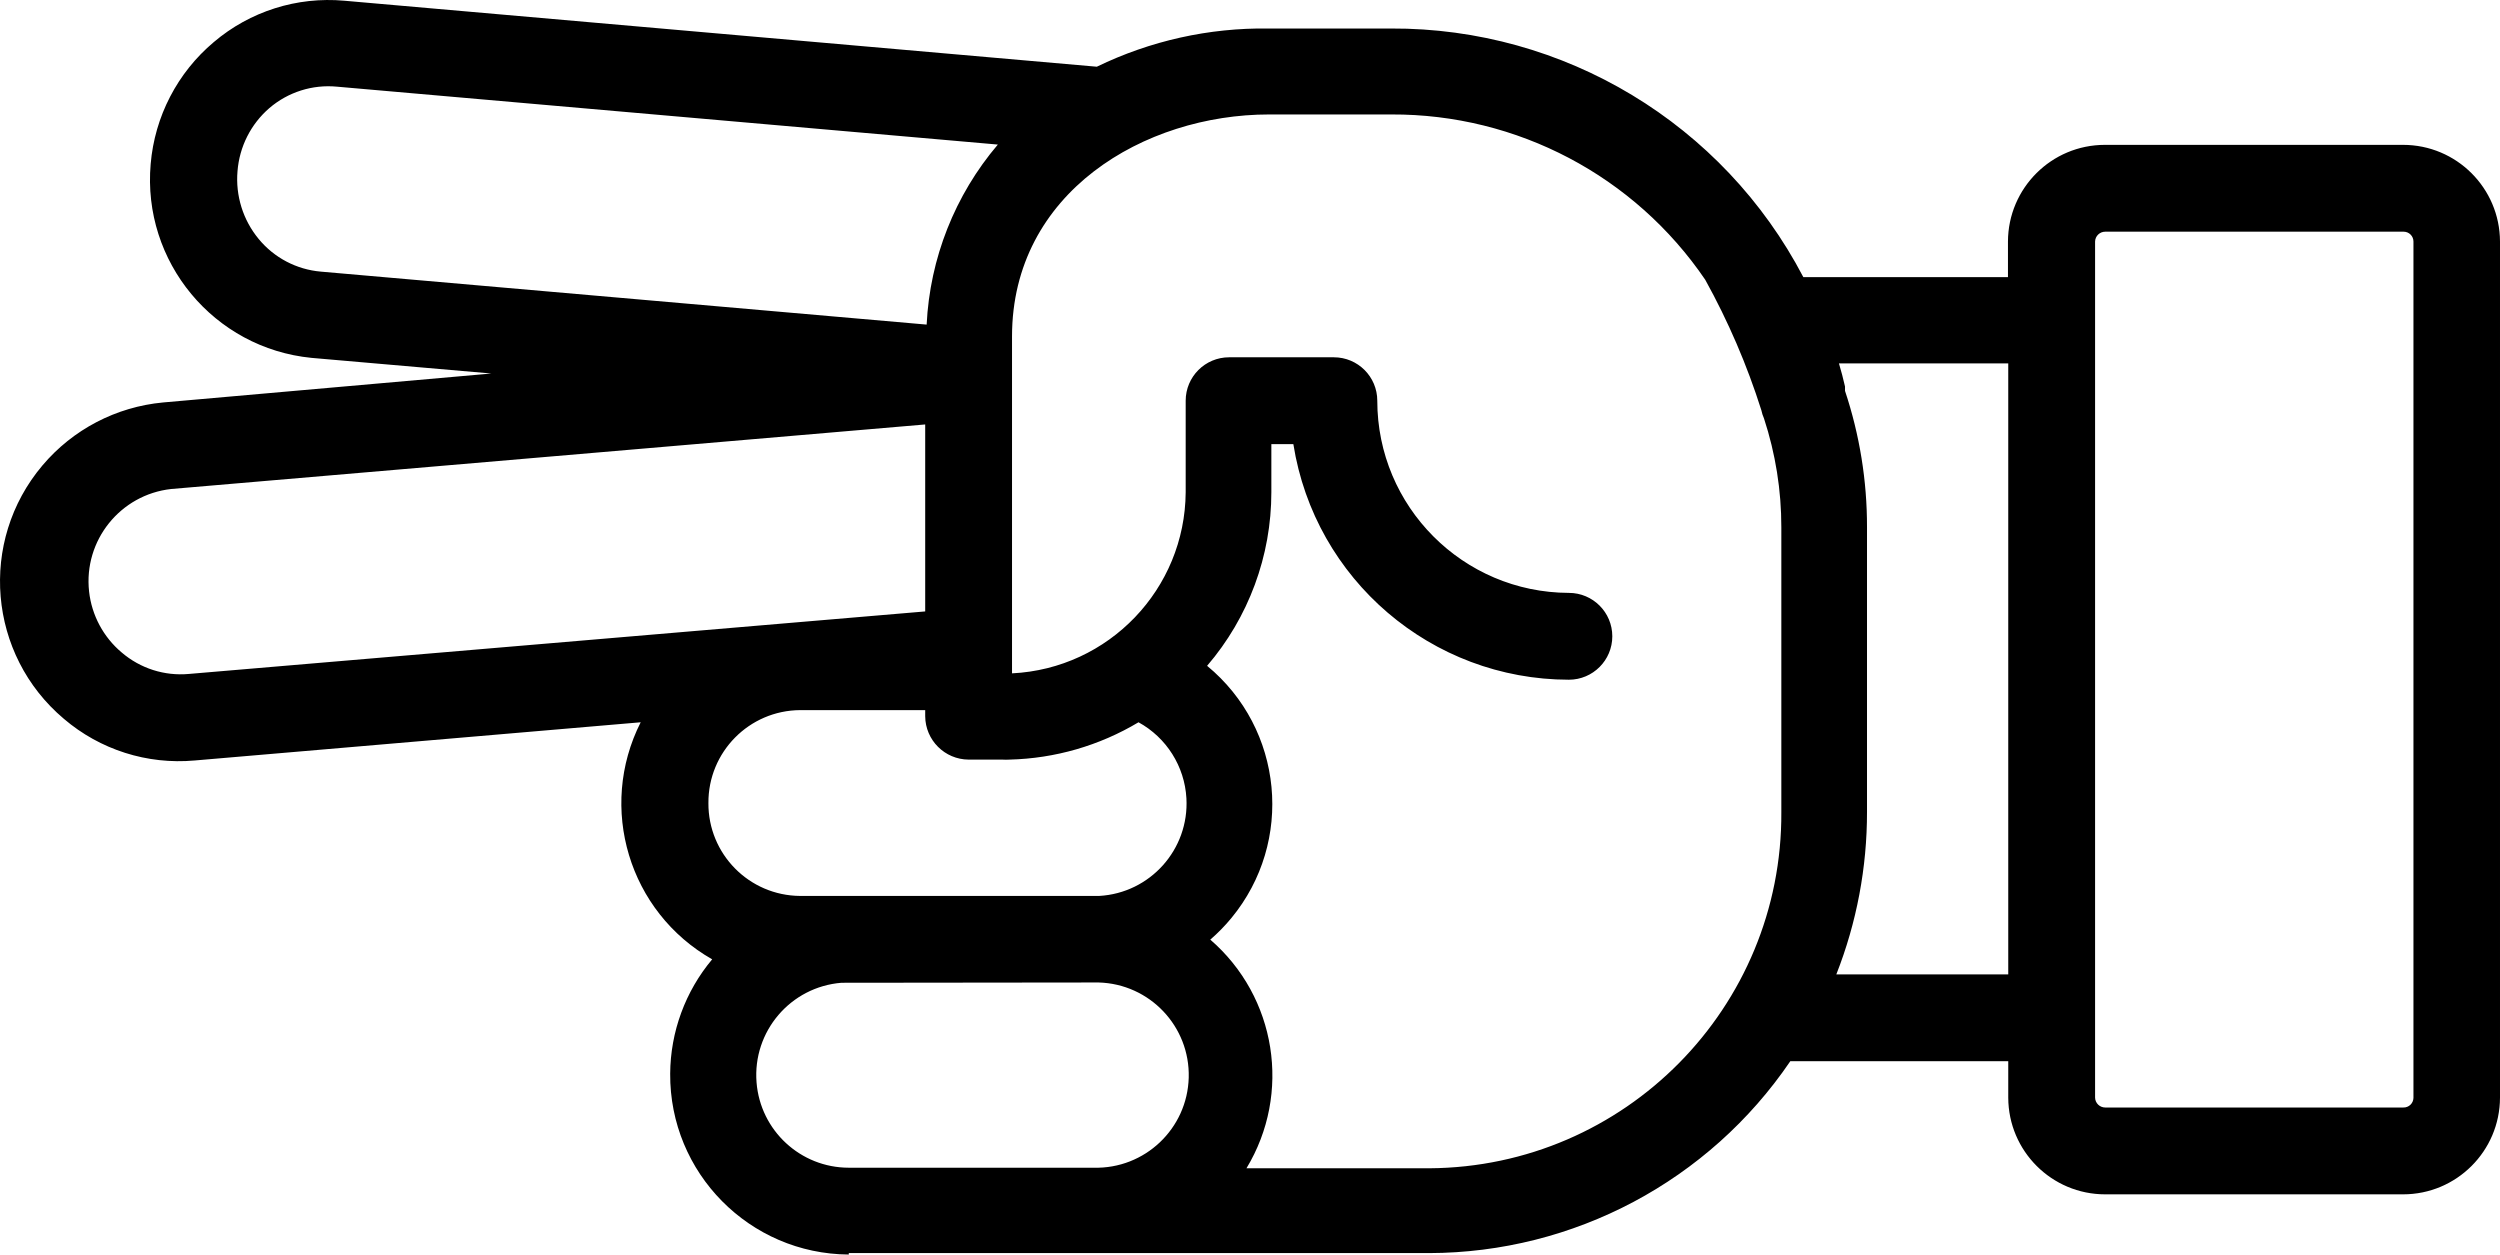 <?xml version="1.0" encoding="UTF-8" standalone="no"?>
<svg
   xmlns:dc="http://purl.org/dc/elements/1.1/"
   xmlns:cc="http://creativecommons.org/ns#"
   xmlns:rdf="http://www.w3.org/1999/02/22-rdf-syntax-ns#"
   xmlns:svg="http://www.w3.org/2000/svg"
   xmlns="http://www.w3.org/2000/svg"
   xmlns:sodipodi="http://sodipodi.sourceforge.net/DTD/sodipodi-0.dtd"
   xmlns:inkscape="http://www.inkscape.org/namespaces/inkscape"
   version="1.1"
   x="0px"
   y="0px"
   viewBox="0 0 86.376 43.345"
   enable-background="new 0 0 100 100"
   xml:space="preserve"
   id="svg2"
   inkscape:version="0.91 r13725"
   sodipodi:docname="the_boss_scissors.svg"
   width="86.376"
   height="43.345"><defs
     id="defs10" /><sodipodi:namedview
     pagecolor="#ffffff"
     bordercolor="#666666"
     borderopacity="1"
     objecttolerance="10"
     gridtolerance="10"
     guidetolerance="10"
     inkscape:pageopacity="0"
     inkscape:pageshadow="2"
     inkscape:window-width="754"
     inkscape:window-height="480"
     id="namedview8"
     showgrid="false"
     fit-margin-top="0"
     fit-margin-left="0"
     fit-margin-right="0"
     fit-margin-bottom="0"
     inkscape:zoom="2.36"
     inkscape:cx="43.175344"
     inkscape:cy="21.649596"
     inkscape:window-x="0"
     inkscape:window-y="0"
     inkscape:window-maximized="0"
     inkscape:current-layer="svg2" /><title
     id="title4">Hand_02</title><path
     d="m 29.326,43.345 c -3.43,-0.021 -6.193,-2.819 -6.171,-6.248 0.009,-1.446 0.522,-2.844 1.451,-3.952 -2.876,-1.634 -3.963,-5.238 -2.47,-8.19 l -15.41,1.32 c -1.639,0.148 -3.269,-0.371 -4.52,-1.44 -2.621,-2.211 -2.954,-6.129 -0.742,-8.751 1.051,-1.246 2.55,-2.028 4.172,-2.179 l 11.34,-1 -6.21,-0.54 c -3.376,-0.332 -5.856,-3.32 -5.56,-6.7 0.139,-1.637 0.923,-3.152 2.18,-4.21 1.25,-1.063 2.876,-1.578 4.51,-1.43 l 26,2.28 c 1.847,-0.896 3.877,-1.349 5.93,-1.32 l 4.23,0 c 5.982,-0.026 11.479,3.288 14.25,8.59 l 7.07,0 0,-1.23 c 0.006,-1.846 1.504,-3.34 3.35,-3.34 l 10.3,0 c 1.846,0 3.344,1.494 3.35,3.34 l 0,29.58 c -0.006,1.846 -1.504,3.34 -3.35,3.34 l -10.29,0 c -1.846,0 -3.344,-1.494 -3.35,-3.34 l 0,-1.26 -7.53,0 c -2.809,4.136 -7.48,6.618 -12.48,6.63 l -11.58,0 0,0 -8.47,0 0,0.05 z m -0.25,-9.39 c -1.762,0.14 -3.077,1.681 -2.937,3.443 0.132,1.663 1.519,2.946 3.187,2.947 l 8.46,0 c 1.767,0.047 3.238,-1.348 3.285,-3.115 0.047,-1.767 -1.348,-3.238 -3.115,-3.285 -0.06,0 -8.87,0.01 -8.87,0.01 l -0.01,0 z m -4.6,-6.21 c -0.011,1.762 1.408,3.199 3.17,3.21 0,0 0,0 0,0 0,0 10.31,0 10.33,0 1.765,-0.099 3.114,-1.61 3.015,-3.375 -0.062,-1.102 -0.688,-2.094 -1.655,-2.625 -1.35,0.808 -2.887,1.252 -4.46,1.29 -0.08,0.005 -0.16,0.005 -0.24,0 l -1.17,0 c -0.826,-0.005 -1.495,-0.674 -1.5,-1.5 l 0,-0.21 -4.32,0 c -1.762,0.011 -3.181,1.448 -3.17,3.21 0,0 0,0 0,0 z m -18.56,-10.85 c -1.762,0.195 -3.033,1.781 -2.838,3.543 0.091,0.821 0.495,1.576 1.128,2.107 0.642,0.55 1.478,0.817 2.32,0.74 l 25.44,-2.16 0,-6.46 -26.05,2.23 z m 3.39,-13.16 c -0.64,0.553 -1.035,1.337 -1.1,2.18 -0.072,0.846 0.19,1.686 0.73,2.34 0.535,0.651 1.31,1.058 2.15,1.13 l 20.93,1.83 c 0.111,-2.288 0.976,-4.475 2.46,-6.22 l -22.83,-2 c -0.848,-0.082 -1.693,0.185 -2.34,0.74 z m 63.43,34.53 10.3,0 c 0.188,0.006 0.344,-0.142 0.35,-0.33 0,-0.003 0,-0.007 0,-0.01 l 0,-29.58 c 0,-0.188 -0.152,-0.34 -0.34,-0.34 -0.003,0 -0.007,0 -0.01,0 l -10.3,0 c -0.189,0 -0.345,0.151 -0.35,0.34 l 0,29.58 c 0.005,0.189 0.161,0.34 0.35,0.34 z m -3.35,-4.6 0,-21.11 -5.85,0 0,0 c 0.08,0.27 0.15,0.53 0.21,0.8 l 0,0.05 0,0.1 0,0 c 0.506,1.519 0.763,3.109 0.76,4.71 l 0,9.83 c 0.003,1.923 -0.356,3.83 -1.06,5.62 l 5.94,0 z m -7.84,-5.66 0,-9.78 c 0.002,-1.281 -0.201,-2.553 -0.6,-3.77 -0.04,-0.09 -0.071,-0.184 -0.09,-0.28 -0.495,-1.564 -1.145,-3.075 -1.94,-4.51 l 0,0 c -2.44,-3.587 -6.502,-5.727 -10.84,-5.71 l -4.23,0 c -4.3,0 -8.88,2.69 -8.88,7.67 l 0,11.64 c 3.344,-0.164 5.978,-2.912 6,-6.26 l 0,-3.16 c 0,-0.828 0.672,-1.5 1.5,-1.5 l 3.62,0 c 0.828,0 1.5,0.672 1.5,1.5 0,3.659 2.961,6.629 6.62,6.64 0.828,0 1.5,0.672 1.5,1.5 0,0.828 -0.672,1.5 -1.5,1.5 -4.742,-0.005 -8.778,-3.456 -9.52,-8.14 l -0.76,0 0,1.66 c 0.001,2.201 -0.787,4.33 -2.22,6 2.638,2.174 3.014,6.076 0.839,8.714 -0.222,0.269 -0.466,0.519 -0.729,0.746 2.287,1.977 2.815,5.314 1.25,7.9 l 6.32,0 c 6.756,-0.044 12.199,-5.554 12.16,-12.31 l 0,-0.05 z"
     id="path6"
     inkscape:connector-curvature="0"
     style="fill:#000000" /></svg>